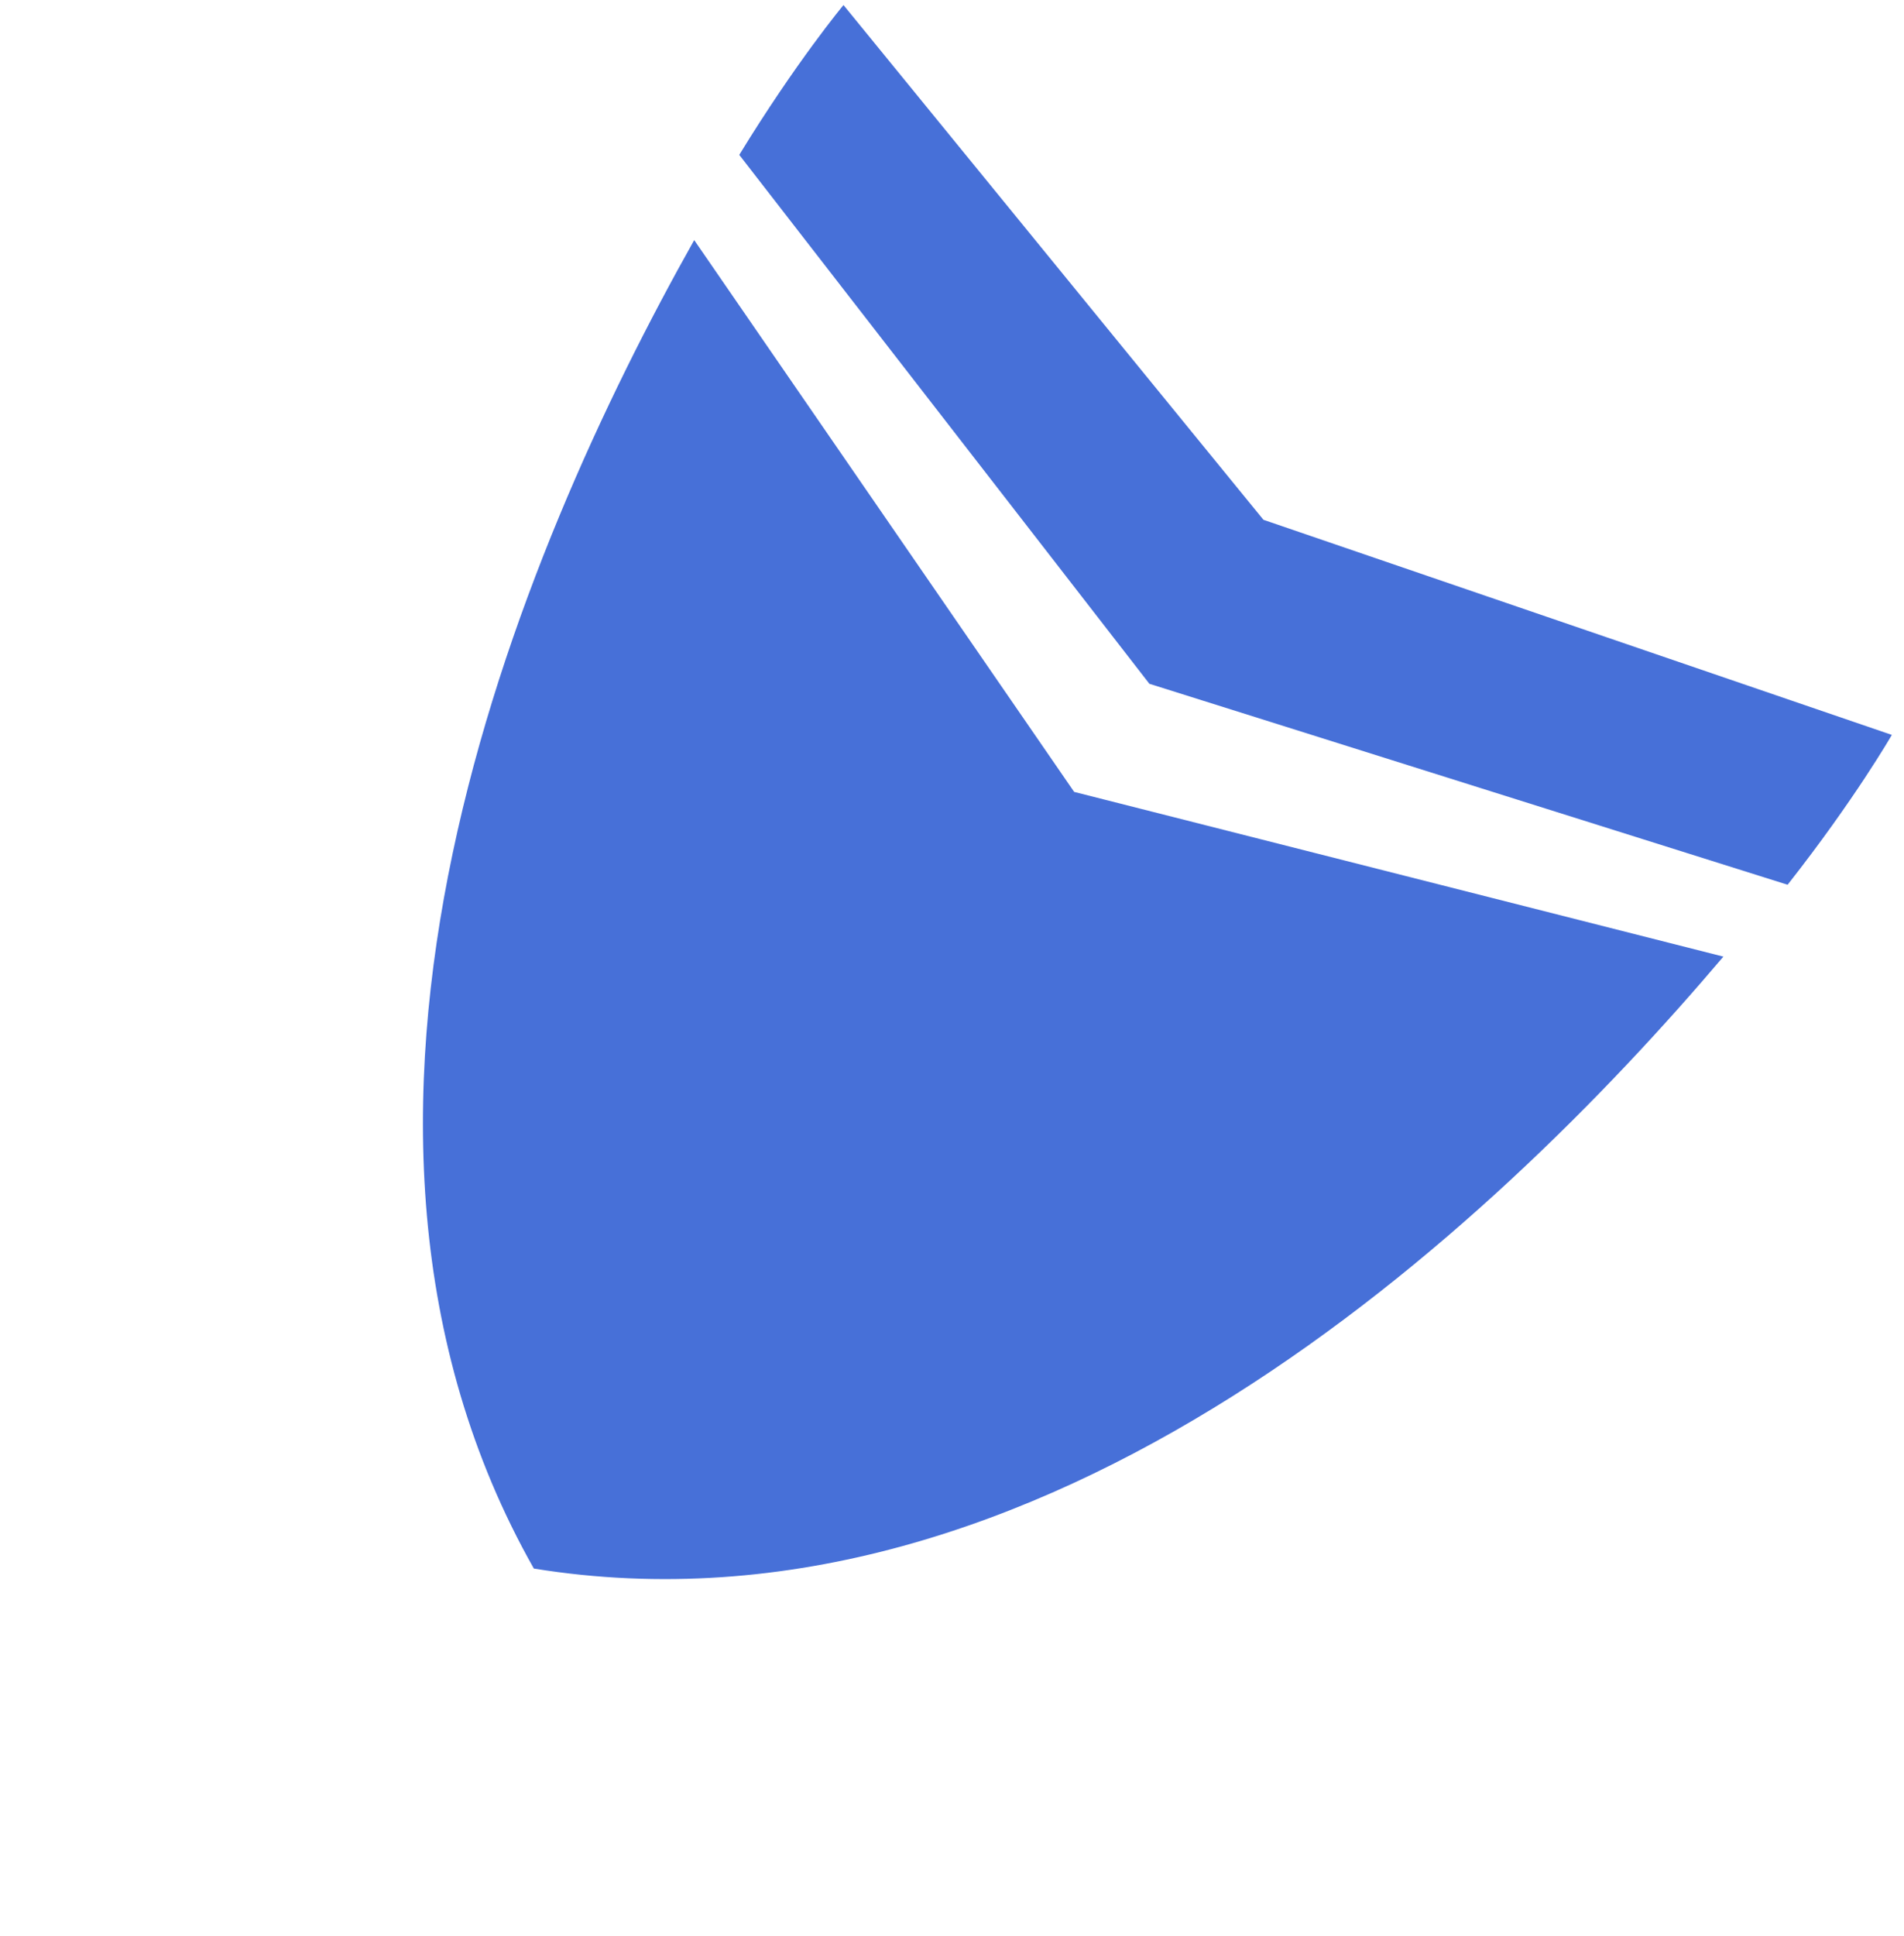 <svg width="122" height="124" viewBox="0 0 122 124" fill="none" xmlns="http://www.w3.org/2000/svg" preserveAspectRatio="none">
<path d="M121.221 47.071L80.956 33.293L54.047 0.323C54.047 0.323 51.013 3.964 47.369 9.919L73.647 43.796L114.542 56.668C118.861 51.182 121.221 47.071 121.221 47.071ZM44.482 15.378C33.2 35.424 17.917 71.696 34.207 100.467C66.845 105.747 95.549 78.814 110.427 61.271L68.827 50.721L44.482 15.378Z" fill="#4770D8"/>
</svg>
